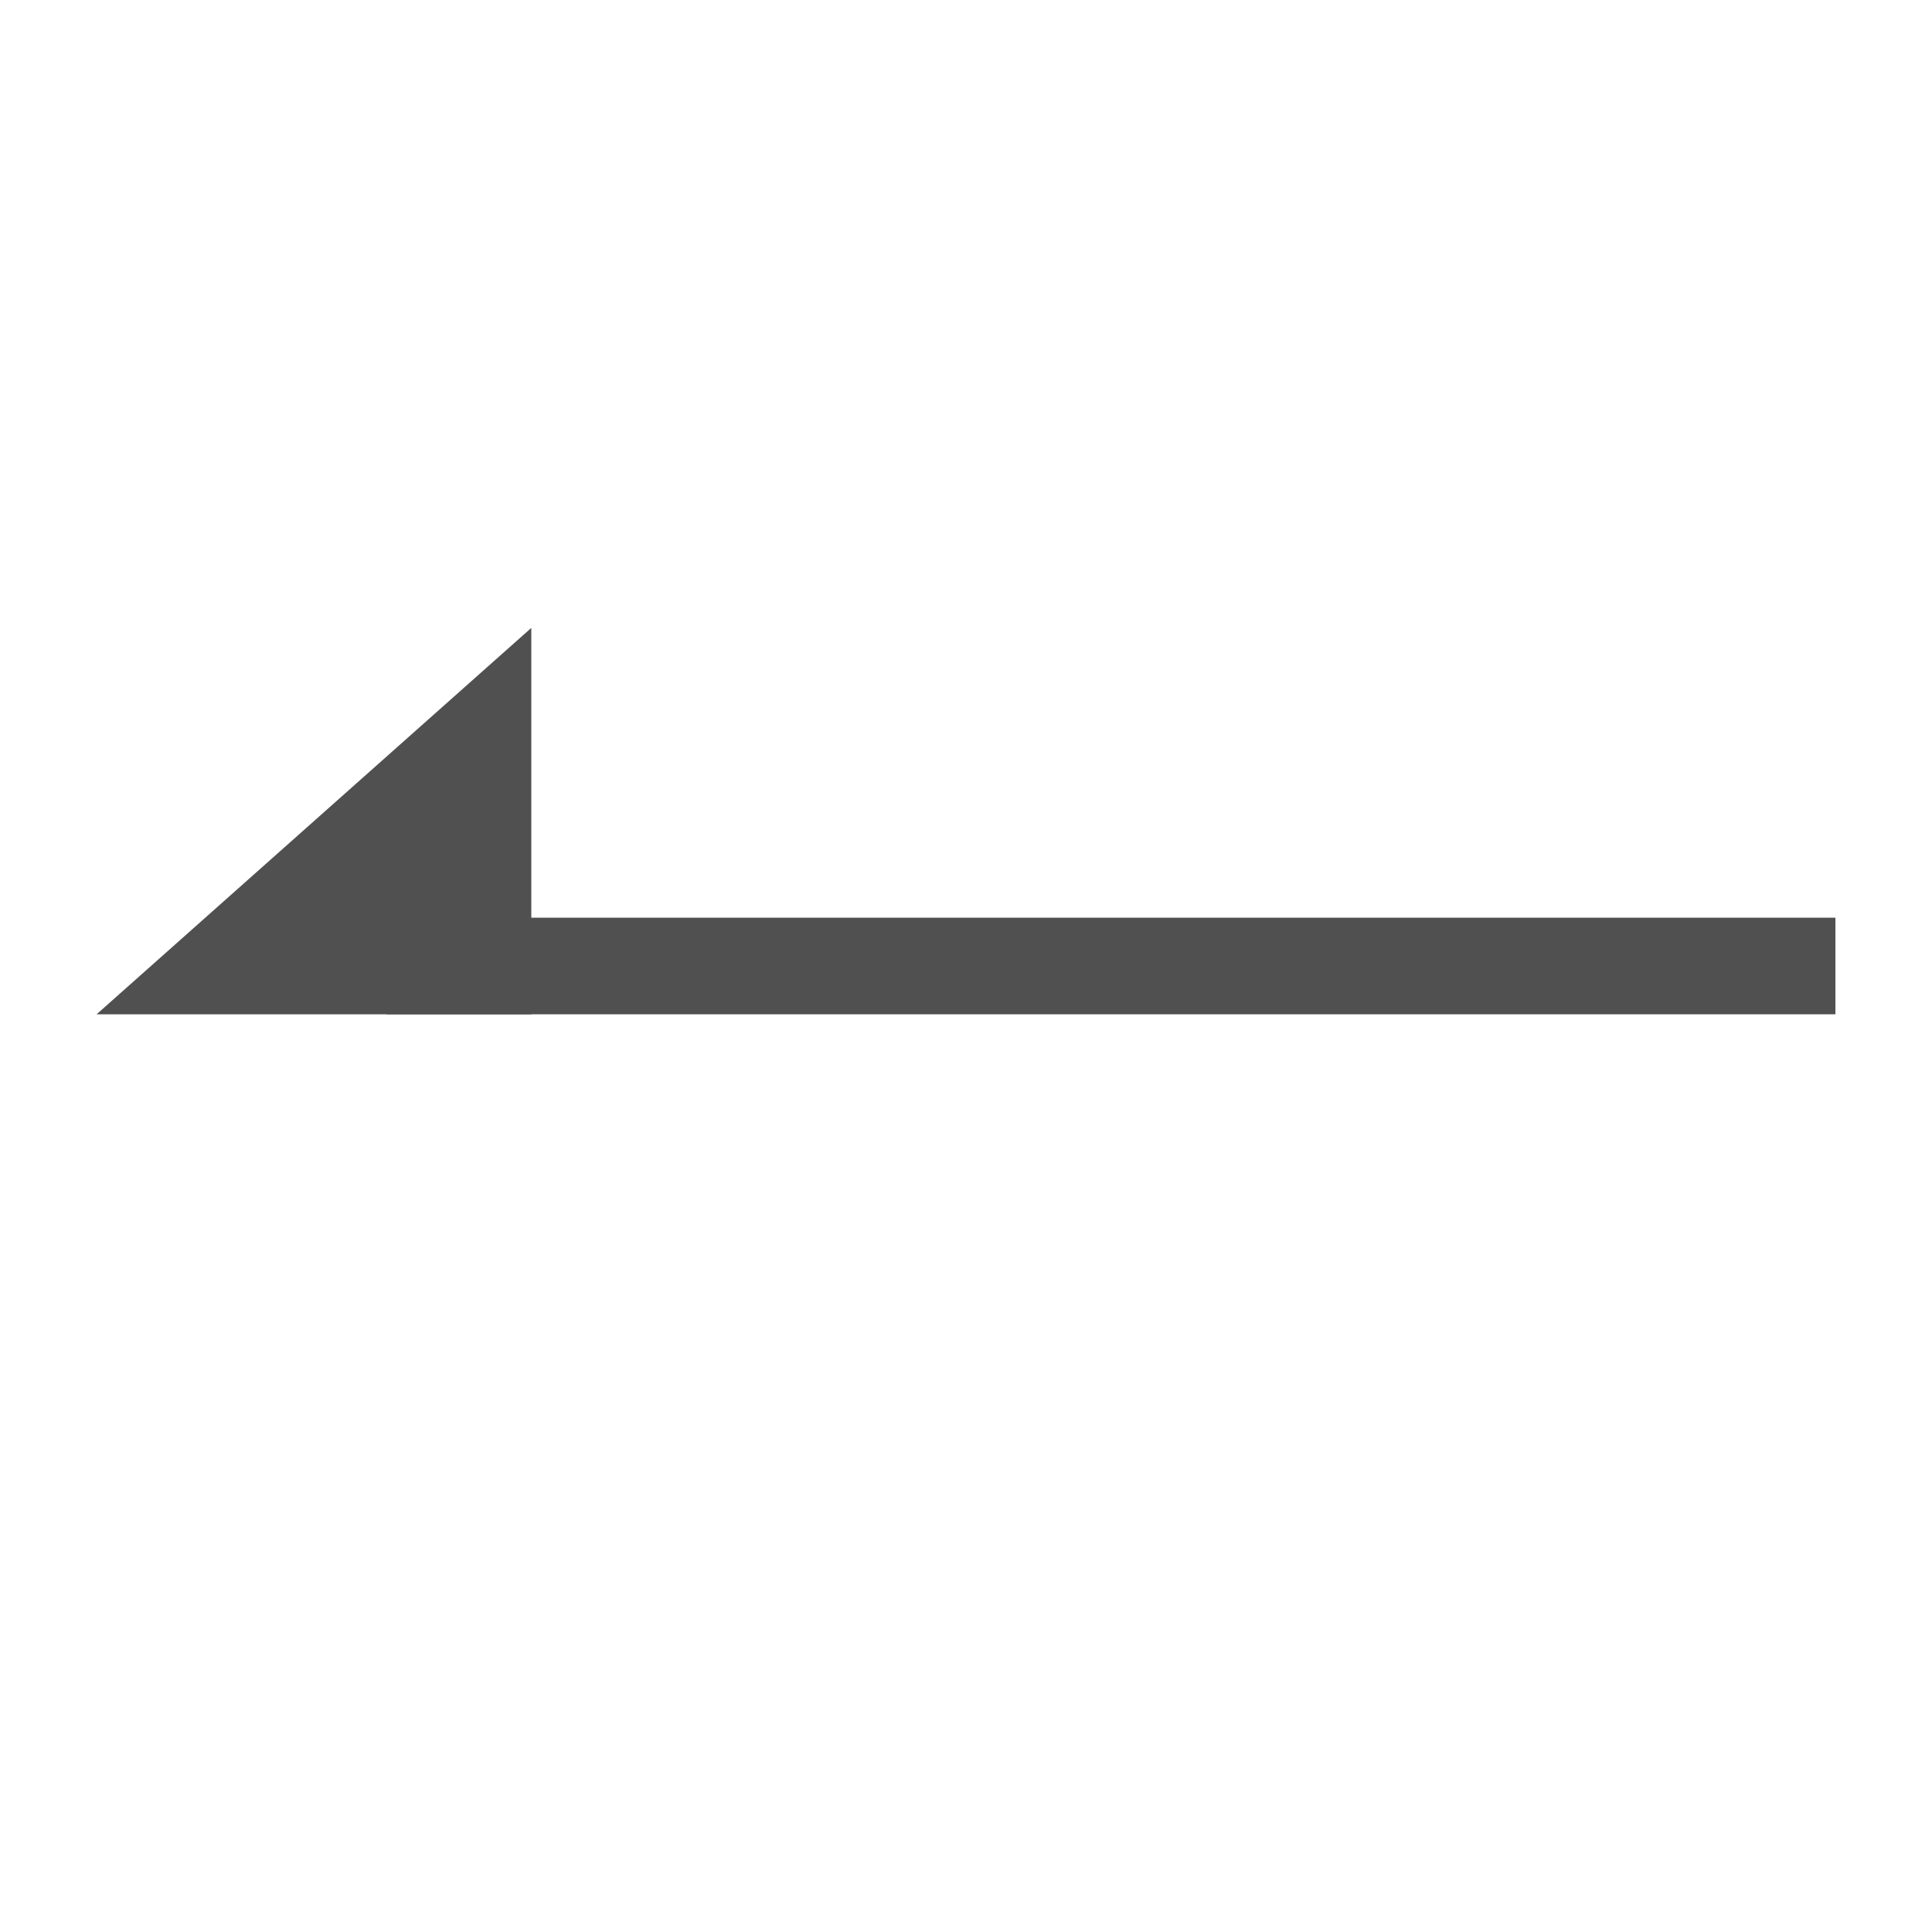 <svg xmlns="http://www.w3.org/2000/svg" width="32" height="32" viewBox="0 0 32 32">
    <g fill="none" fill-rule="evenodd">
        <path d="M0 0H32V32H0z"/>
        <g>
            <path d="M0 0H28.8V28.8H0z" transform="translate(1.6 1.6)"/>
            <g fill="#505050">
                <path d="M4.8 4.8L28.8 4.8 28.8 6.4 4.8 6.4z" transform="translate(1.6 1.6) translate(0 8.8)"/>
                <path d="M7.2 0L7.2 6.4 0 6.4z" transform="translate(1.6 1.6) translate(0 8.8)"/>
            </g>
        </g>
    </g>
</svg>

